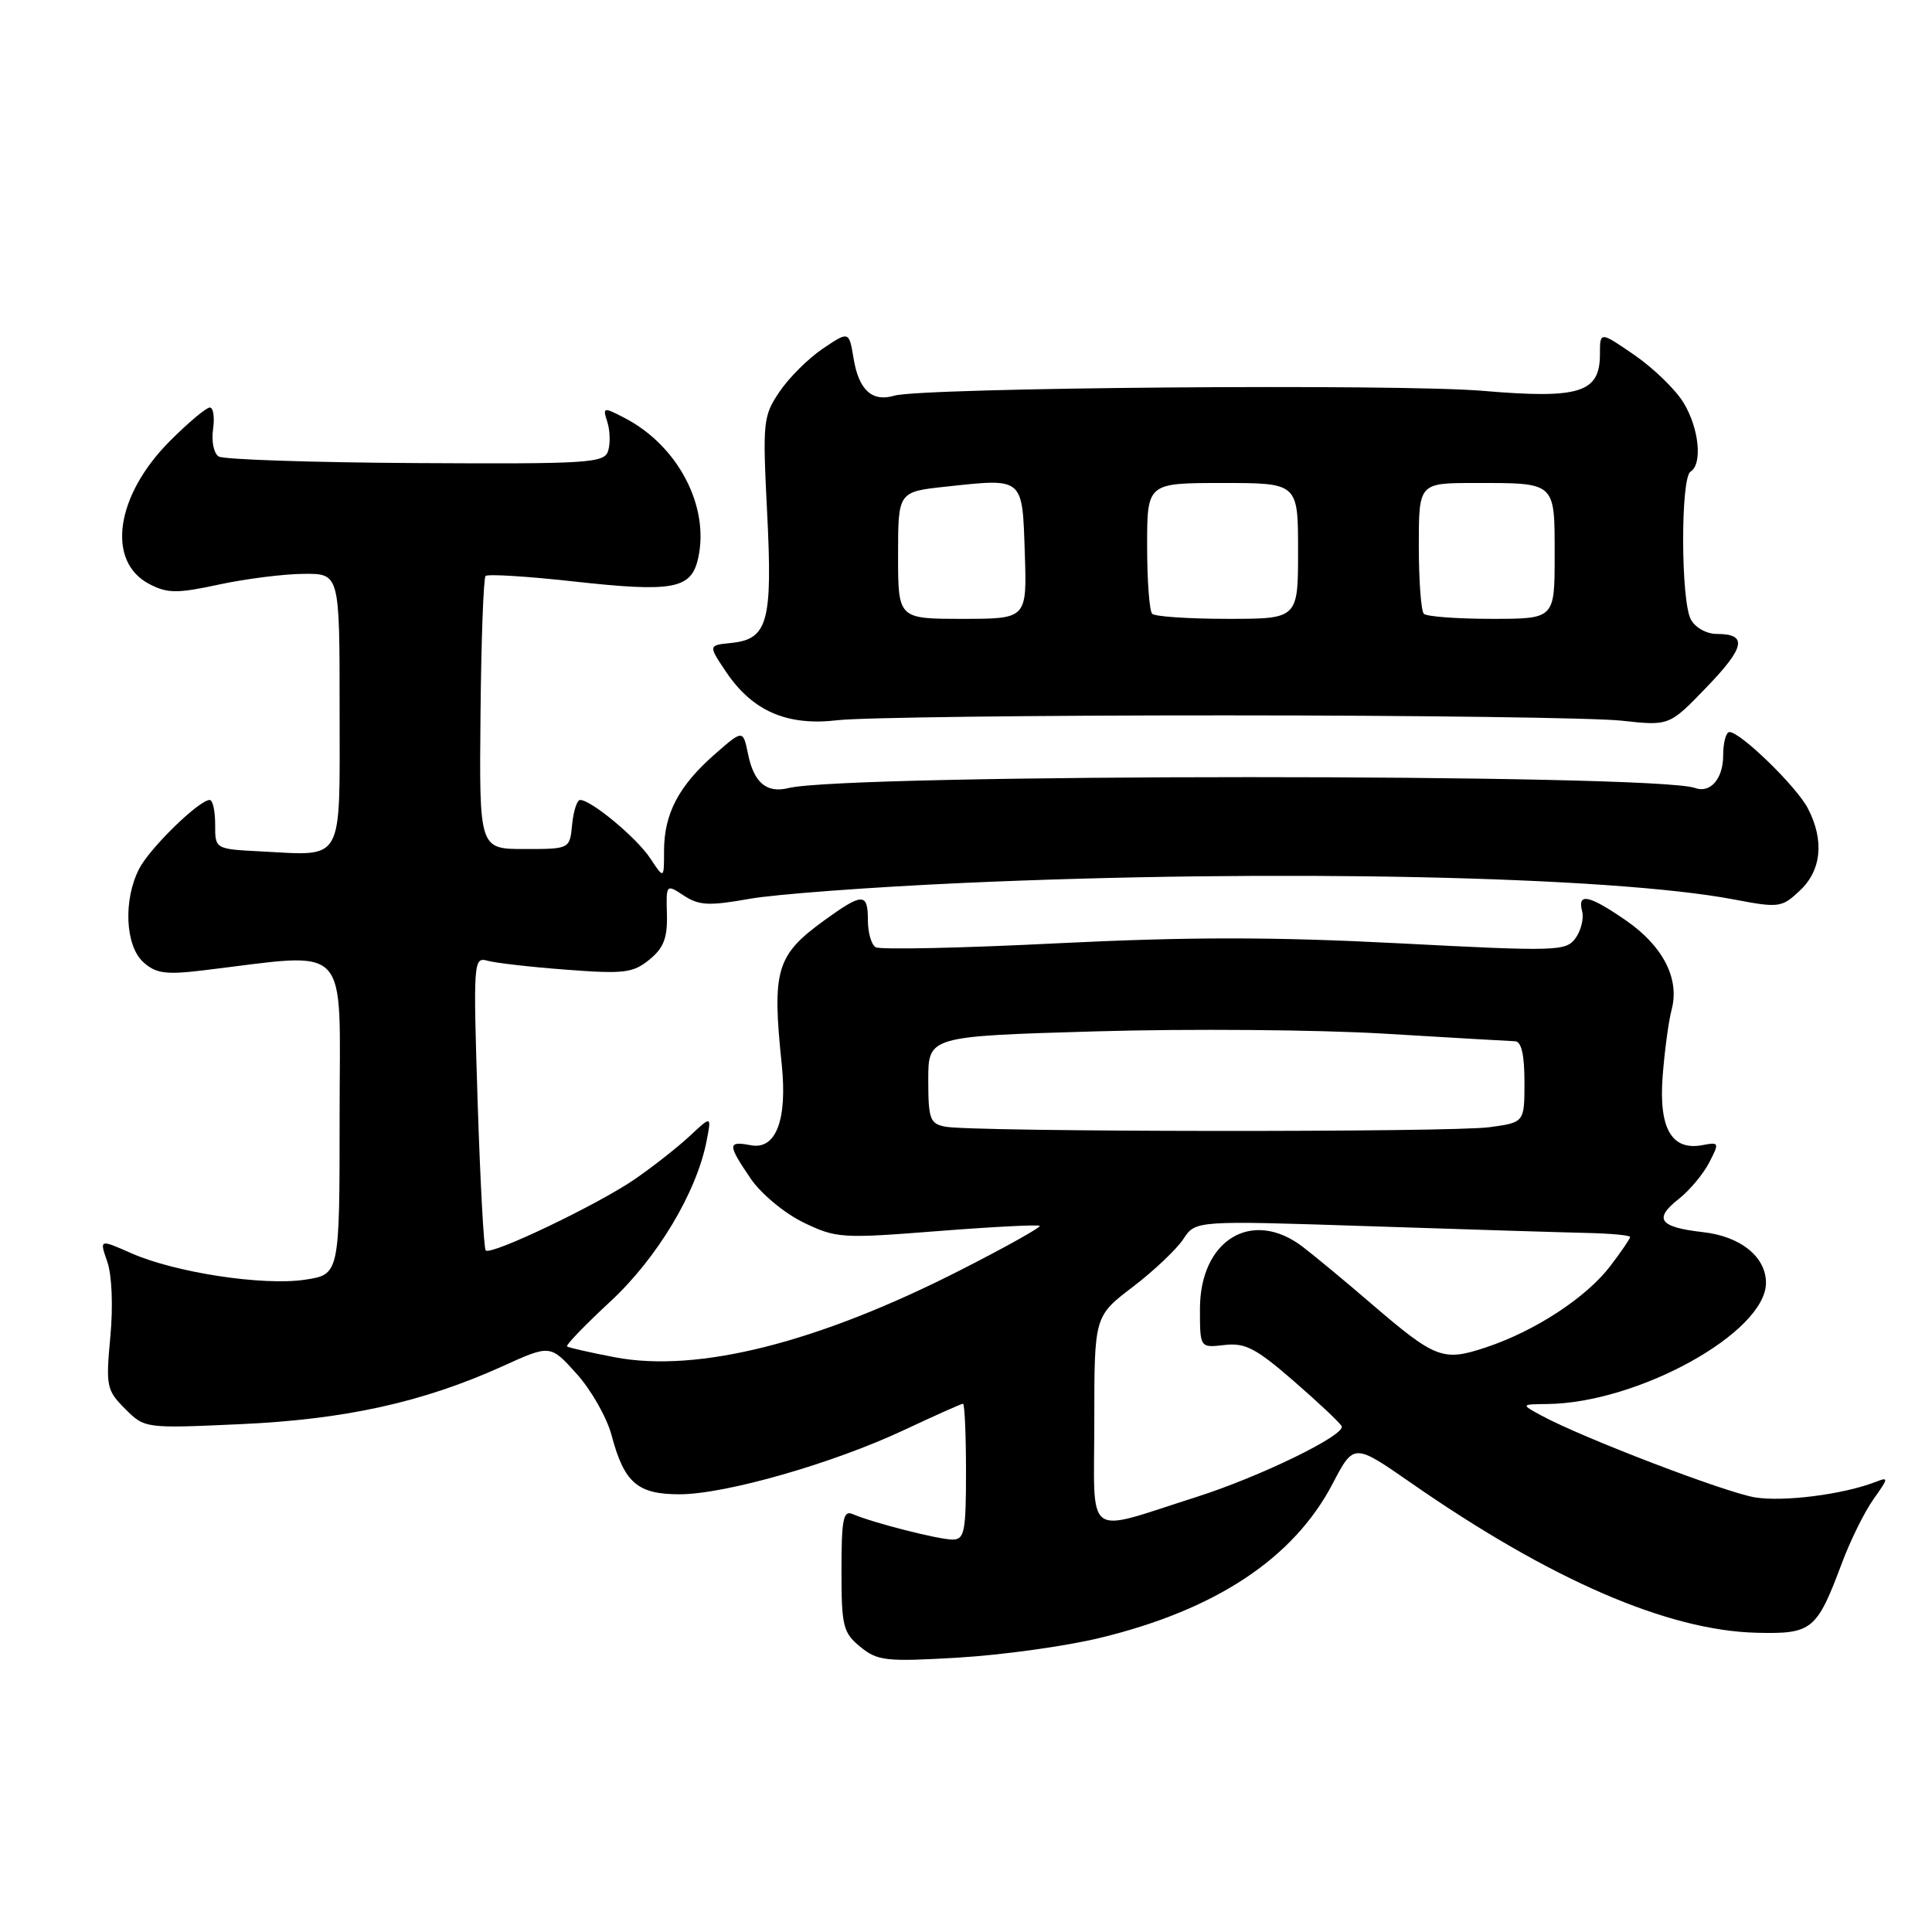 <?xml version="1.0" encoding="UTF-8" standalone="no"?>
<!DOCTYPE svg PUBLIC "-//W3C//DTD SVG 1.1//EN" "http://www.w3.org/Graphics/SVG/1.1/DTD/svg11.dtd" >
<svg xmlns="http://www.w3.org/2000/svg" xmlns:xlink="http://www.w3.org/1999/xlink" version="1.1" viewBox="0 0 256 256">
 <g >
 <path fill="currentColor"
d=" M 145.75 217.03 C 161.11 213.31 171.40 206.49 176.58 196.60 C 179.39 191.23 179.39 191.23 186.95 196.48 C 205.43 209.33 221.00 216.08 232.81 216.35 C 240.11 216.52 240.73 216.02 244.05 207.15 C 245.17 204.14 247.06 200.32 248.24 198.66 C 250.28 195.79 250.29 195.67 248.45 196.39 C 244.20 198.03 236.29 199.03 232.54 198.41 C 228.60 197.76 209.67 190.51 204.31 187.60 C 201.50 186.08 201.50 186.08 205.04 186.04 C 217.11 185.90 234.00 176.53 234.00 169.98 C 234.00 166.54 230.64 163.83 225.69 163.27 C 219.86 162.61 219.06 161.53 222.44 158.87 C 223.87 157.75 225.68 155.58 226.47 154.06 C 227.84 151.41 227.81 151.31 225.61 151.73 C 221.51 152.52 219.78 149.54 220.31 142.60 C 220.57 139.24 221.10 135.26 221.51 133.74 C 222.58 129.68 220.34 125.33 215.43 121.95 C 210.52 118.57 208.99 118.26 209.64 120.75 C 209.89 121.71 209.49 123.32 208.76 124.32 C 207.49 126.05 206.29 126.08 185.32 124.99 C 168.68 124.13 157.52 124.13 140.13 124.99 C 127.43 125.63 116.58 125.86 116.02 125.51 C 115.46 125.17 115.00 123.56 115.00 121.94 C 115.00 118.27 114.31 118.27 109.20 121.97 C 102.86 126.57 102.28 128.52 103.58 141.00 C 104.35 148.39 102.82 152.39 99.48 151.75 C 96.39 151.16 96.39 151.64 99.46 156.16 C 100.84 158.18 103.93 160.75 106.45 161.98 C 110.80 164.08 111.52 164.13 124.21 163.13 C 131.48 162.56 137.58 162.25 137.77 162.43 C 137.95 162.62 133.25 165.25 127.30 168.28 C 108.38 177.92 92.48 181.93 81.50 179.85 C 78.20 179.22 75.34 178.57 75.14 178.41 C 74.94 178.24 77.52 175.57 80.87 172.46 C 87.08 166.71 92.31 157.99 93.63 151.17 C 94.28 147.83 94.28 147.83 91.39 150.53 C 89.80 152.01 86.55 154.57 84.17 156.21 C 79.32 159.57 65.06 166.39 64.36 165.69 C 64.11 165.44 63.63 156.58 63.29 146.00 C 62.70 127.39 62.74 126.78 64.59 127.30 C 65.64 127.60 70.35 128.14 75.05 128.49 C 82.65 129.07 83.87 128.93 86.03 127.17 C 87.93 125.63 88.45 124.31 88.37 121.16 C 88.26 117.14 88.27 117.13 90.63 118.68 C 92.63 119.99 93.97 120.05 99.25 119.11 C 102.69 118.49 115.40 117.55 127.50 117.00 C 168.91 115.14 213.48 116.09 229.74 119.18 C 235.73 120.32 236.09 120.27 238.49 118.01 C 241.36 115.32 241.75 111.35 239.56 107.13 C 238.08 104.25 230.63 97.00 229.16 97.00 C 228.71 97.00 228.33 98.39 228.33 100.09 C 228.33 103.19 226.63 105.16 224.59 104.41 C 219.34 102.49 112.36 102.50 104.49 104.42 C 101.59 105.14 99.90 103.72 99.13 99.96 C 98.45 96.66 98.45 96.66 94.67 99.98 C 89.94 104.13 88.00 107.83 87.99 112.70 C 87.99 116.50 87.99 116.50 86.16 113.73 C 84.37 111.02 78.34 106.00 76.87 106.00 C 76.46 106.00 75.99 107.46 75.81 109.25 C 75.50 112.50 75.50 112.50 69.50 112.50 C 63.50 112.50 63.50 112.50 63.67 94.67 C 63.76 84.86 64.07 76.60 64.34 76.32 C 64.62 76.04 69.81 76.36 75.87 77.03 C 89.27 78.51 91.61 78.07 92.52 73.92 C 94.03 67.05 89.80 59.02 82.76 55.38 C 79.93 53.91 79.84 53.93 80.48 55.93 C 80.84 57.07 80.88 58.79 80.58 59.75 C 80.07 61.36 78.03 61.49 55.09 61.36 C 41.37 61.28 29.62 60.89 28.98 60.49 C 28.33 60.09 28.00 58.47 28.23 56.88 C 28.46 55.30 28.27 54.00 27.80 54.00 C 27.33 54.00 24.97 55.98 22.54 58.41 C 15.30 65.65 14.04 74.42 19.81 77.40 C 22.20 78.64 23.48 78.65 29.04 77.45 C 32.59 76.69 37.64 76.05 40.25 76.04 C 45.00 76.00 45.00 76.00 45.00 93.98 C 45.00 114.67 45.72 113.38 34.46 112.81 C 28.50 112.50 28.50 112.50 28.51 109.25 C 28.51 107.46 28.19 106.00 27.79 106.00 C 26.39 106.00 19.88 112.34 18.45 115.10 C 16.32 119.21 16.58 125.31 18.99 127.49 C 20.63 128.98 21.95 129.17 26.74 128.60 C 46.78 126.21 45.00 124.34 45.00 147.80 C 45.00 168.88 45.00 168.88 40.40 169.57 C 34.85 170.40 23.18 168.62 17.38 166.05 C 13.17 164.19 13.17 164.19 14.22 167.20 C 14.83 168.96 15.00 173.09 14.62 177.14 C 14.01 183.69 14.12 184.21 16.58 186.68 C 19.18 189.28 19.21 189.28 31.84 188.71 C 45.71 188.09 56.07 185.80 66.58 181.04 C 72.92 178.16 72.92 178.16 76.40 182.03 C 78.32 184.15 80.41 187.82 81.04 190.19 C 82.71 196.48 84.47 198.00 90.04 198.00 C 96.11 198.00 110.42 193.90 119.85 189.46 C 123.90 187.56 127.39 186.00 127.60 186.00 C 127.82 186.00 128.00 190.05 128.00 195.00 C 128.00 202.97 127.80 204.00 126.22 204.00 C 124.37 204.00 115.63 201.77 113.00 200.63 C 111.74 200.08 111.50 201.26 111.50 208.08 C 111.50 215.50 111.71 216.34 114.00 218.22 C 116.29 220.08 117.39 220.21 127.00 219.64 C 132.78 219.30 141.21 218.13 145.75 217.03 Z  M 162.50 94.79 C 187.80 94.79 211.35 95.11 214.84 95.49 C 221.19 96.19 221.19 96.19 226.13 91.06 C 231.26 85.74 231.59 84.00 227.48 84.00 C 226.12 84.00 224.62 83.16 224.04 82.07 C 222.71 79.59 222.68 63.32 224.00 62.50 C 225.62 61.50 225.14 56.74 223.07 53.35 C 222.02 51.62 219.09 48.78 216.58 47.05 C 212.00 43.90 212.00 43.90 212.00 46.93 C 212.00 52.04 209.33 52.88 196.50 51.79 C 185.26 50.83 122.12 51.35 118.50 52.43 C 115.57 53.30 113.80 51.69 113.11 47.53 C 112.50 43.86 112.50 43.86 109.02 46.20 C 107.11 47.49 104.53 50.06 103.28 51.92 C 101.11 55.13 101.04 55.89 101.65 67.94 C 102.38 82.37 101.74 84.70 96.92 85.19 C 93.84 85.50 93.84 85.50 96.19 89.00 C 99.70 94.23 104.29 96.23 111.00 95.43 C 114.03 95.07 137.20 94.78 162.50 94.79 Z  M 145.00 188.31 C 145.00 174.41 145.00 174.41 150.09 170.53 C 152.90 168.39 155.91 165.53 156.80 164.18 C 158.41 161.72 158.41 161.72 181.46 162.48 C 194.13 162.90 207.09 163.30 210.25 163.37 C 213.41 163.44 216.00 163.68 216.00 163.91 C 216.00 164.13 214.82 165.86 213.37 167.76 C 210.18 171.94 203.40 176.37 196.91 178.53 C 191.17 180.44 190.24 180.08 181.50 172.57 C 178.20 169.73 174.20 166.42 172.62 165.21 C 165.92 160.09 159.00 164.27 159.00 173.45 C 159.00 178.60 159.00 178.60 162.25 178.22 C 165.00 177.90 166.43 178.65 171.50 183.06 C 174.80 185.93 177.63 188.60 177.78 188.99 C 178.26 190.18 166.92 195.69 158.50 198.37 C 143.48 203.14 145.00 204.27 145.00 188.31 Z  M 125.25 149.29 C 123.23 148.90 123.00 148.28 123.00 143.09 C 123.00 137.31 123.00 137.31 145.25 136.66 C 157.49 136.30 174.70 136.44 183.50 136.97 C 192.30 137.50 200.06 137.95 200.75 137.97 C 201.59 137.99 202.00 139.76 202.00 143.36 C 202.00 148.73 202.00 148.73 197.36 149.36 C 192.30 150.06 128.90 150.00 125.25 149.29 Z  M 119.00 73.58 C 119.00 65.16 119.00 65.16 125.36 64.48 C 135.68 63.37 135.46 63.18 135.79 73.26 C 136.08 82.00 136.08 82.00 127.54 82.00 C 119.00 82.00 119.00 82.00 119.00 73.58 Z  M 152.67 81.33 C 152.30 80.97 152.00 76.92 152.00 72.33 C 152.00 64.00 152.00 64.00 162.00 64.00 C 172.00 64.00 172.00 64.00 172.00 73.00 C 172.00 82.00 172.00 82.00 162.67 82.00 C 157.53 82.00 153.03 81.70 152.67 81.33 Z  M 188.67 81.33 C 188.30 80.97 188.00 76.92 188.00 72.33 C 188.00 64.00 188.00 64.00 195.42 64.00 C 206.23 64.00 206.00 63.79 206.00 73.61 C 206.00 82.00 206.00 82.00 197.67 82.00 C 193.08 82.00 189.03 81.70 188.67 81.33 Z "/>
</g>
</svg>